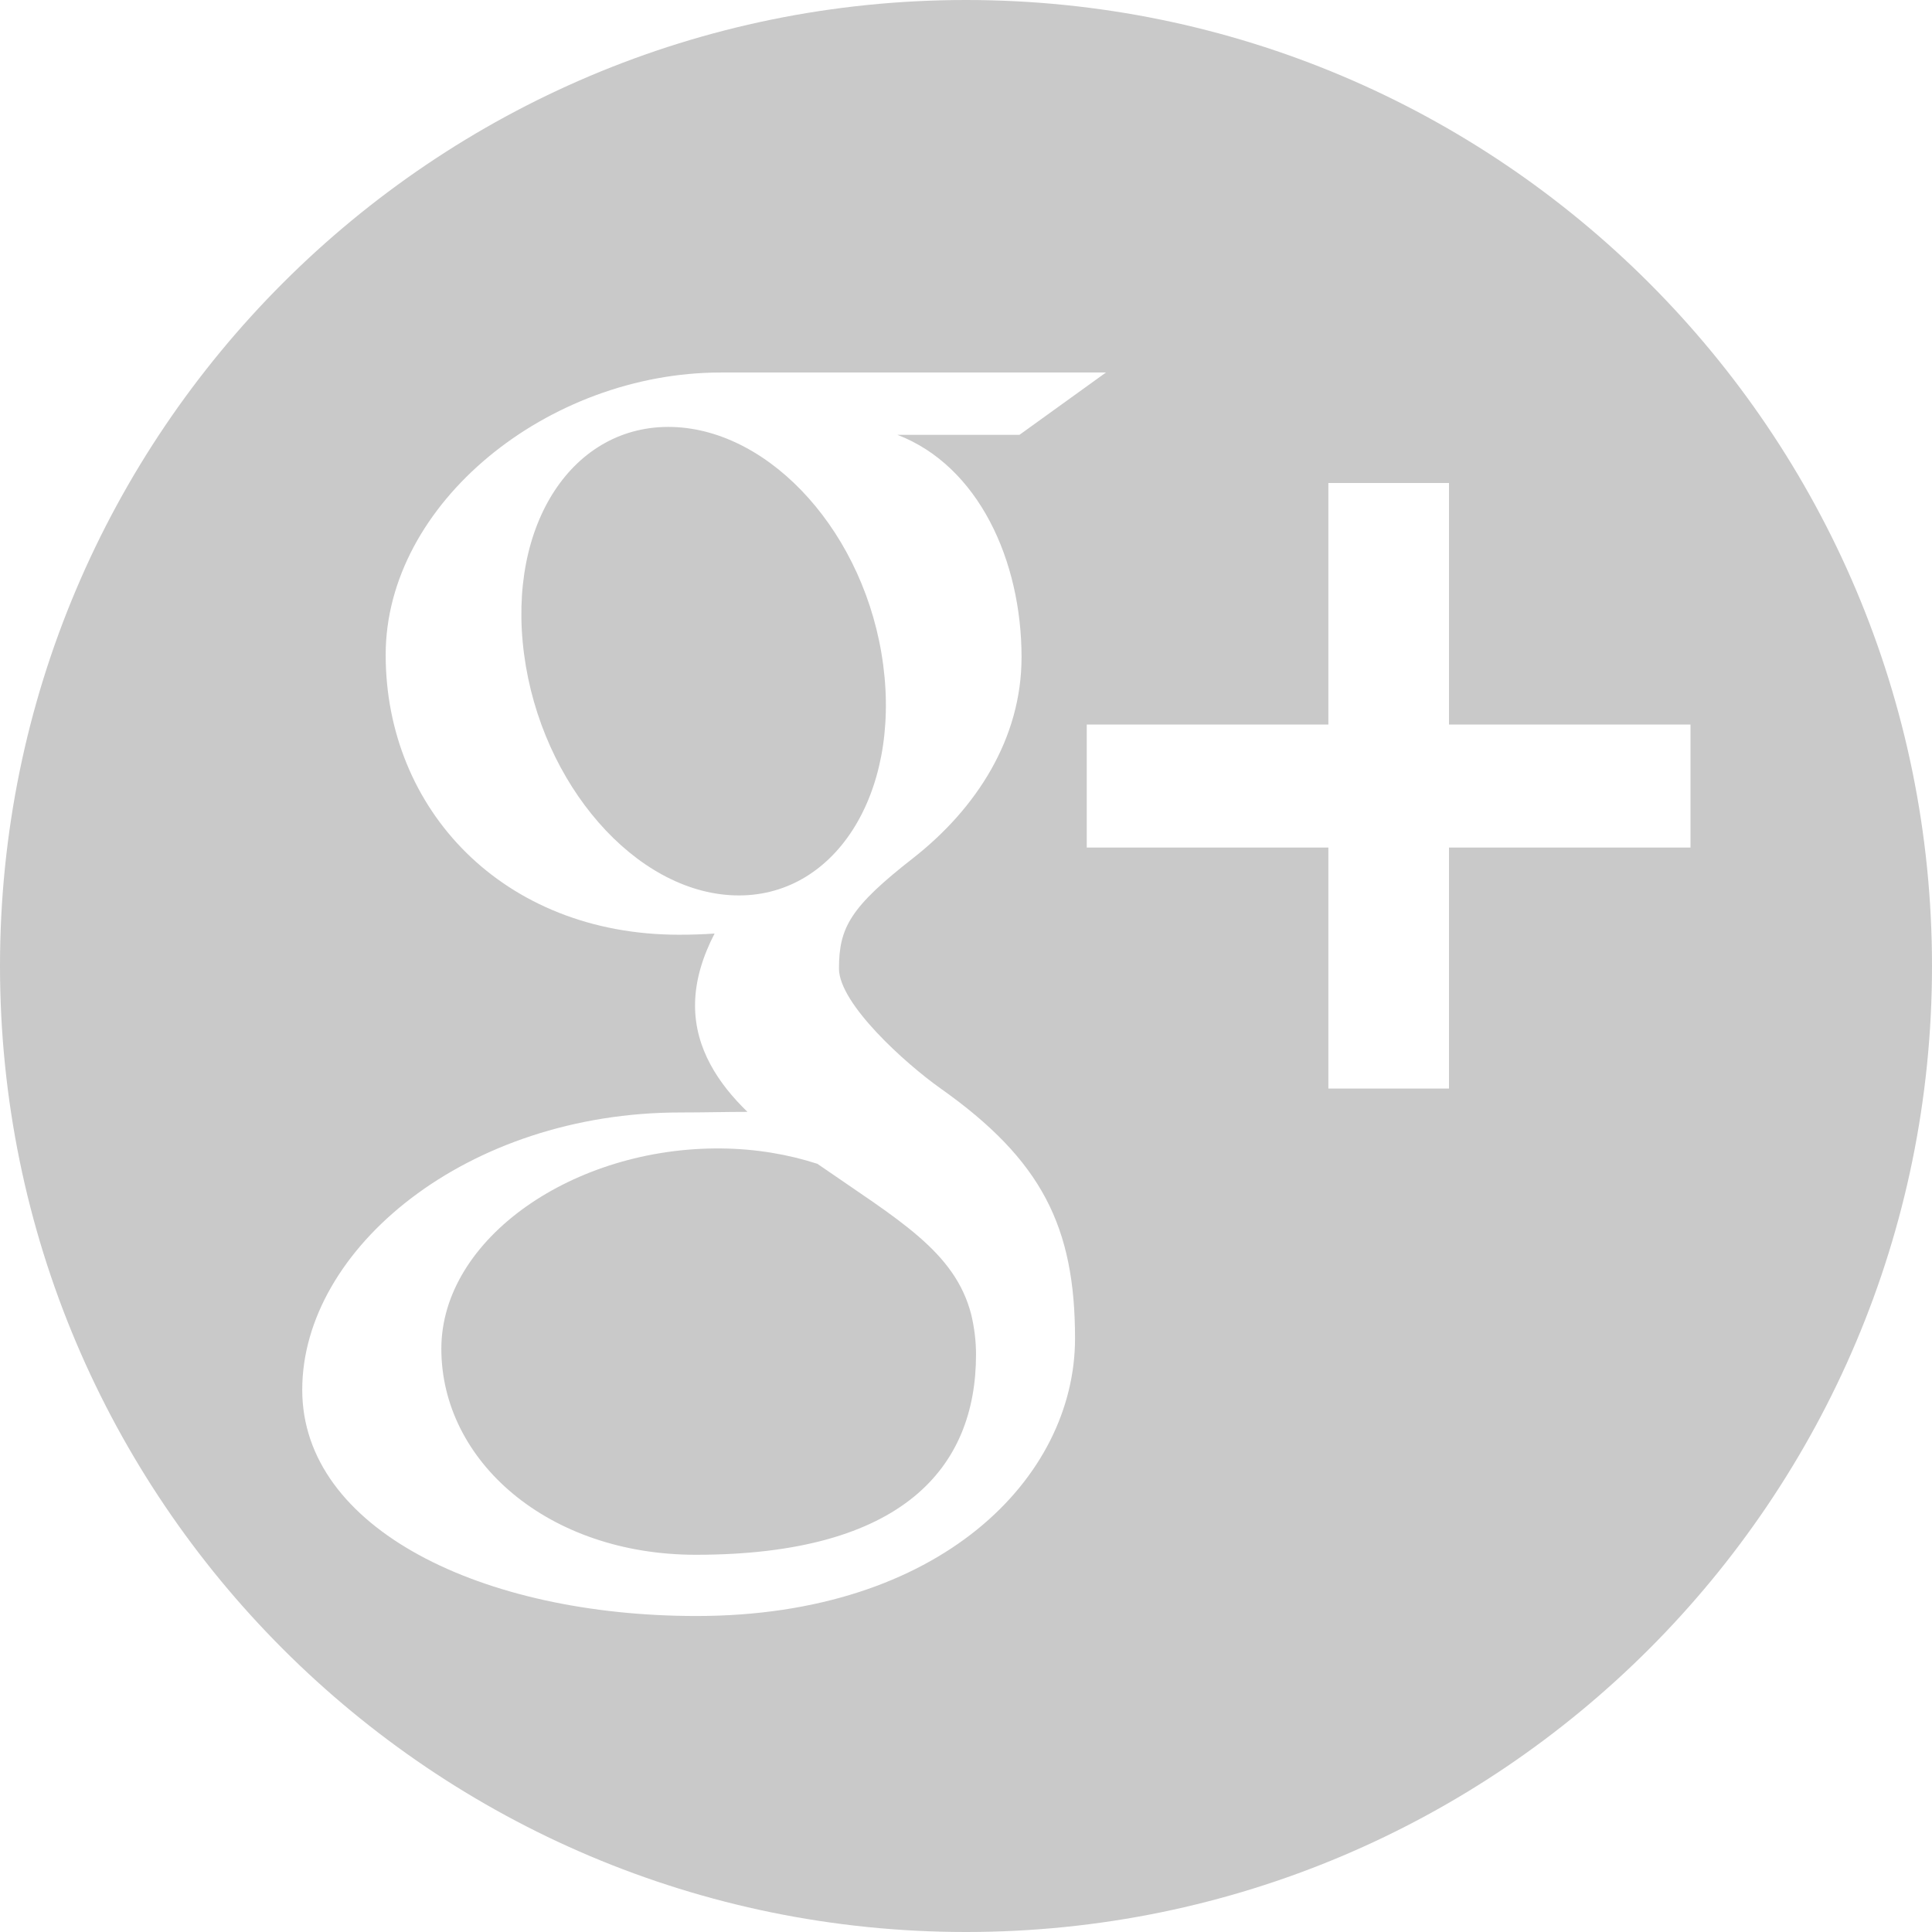 <?xml version="1.0" encoding="utf-8"?> <!-- Generator: IcoMoon.io --> <!DOCTYPE svg PUBLIC "-//W3C//DTD SVG 1.1//EN" "http://www.w3.org/Graphics/SVG/1.1/DTD/svg11.dtd"> <svg width="32" height="32" viewBox="0 0 32 32" xmlns="http://www.w3.org/2000/svg" xmlns:xlink="http://www.w3.org/1999/xlink" fill="#c9c9c9"><g><path d="M 16,0C 7.164,0,0,7.164,0,16s 7.164,16, 16,16s 16-7.164, 16-16C 32,7.162, 24.836,0, 16,0z M 11.536,26.766 c-3.542,0-6.53-1.442-6.53-3.746c0-2.338, 2.726-4.596, 6.268-4.594c 0.386,0, 0.74-0.010, 1.106-0.010 C 11.896,17.946, 11.512,17.368, 11.512,16.654c0-0.424, 0.136-0.83, 0.324-1.192C 11.644,15.476, 11.448,15.482, 11.246,15.482 c-2.91,0-4.858-2.070-4.858-4.636c0-2.51, 2.69-4.676, 5.55-4.676c 1.596,0, 6.38,0, 6.38,0L 16.886,7.202L 14.864,7.202 c 1.342,0.516, 2.056,2.080, 2.056,3.684c0,1.346-0.746,2.506-1.8,3.33C 14.090,15.022, 13.896,15.358, 13.896,16.042 c0,0.584, 1.104,1.576, 1.68,1.984c 1.686,1.192, 2.23,2.3, 2.23,4.146C 17.804,24.476, 15.574,26.766, 11.536,26.766z M 28,14.038l-4,0 l0,3.992 l-1.998,0 L 22.002,14.038 L 18,14.038 L 18,12 l 4.002,0 L 22.002,8 L 24,8 l0,4 l 4,0 L 28,14.038 zM 13.538,19.276C 13.054,19.12, 12.52,19.028, 11.95,19.022c-2.448-0.026-4.64,1.492-4.64,3.318 c0,1.862, 1.768,3.412, 4.216,3.412c 3.442,0, 4.64-1.456, 4.64-3.316c0-0.226-0.028-0.444-0.078-0.658 C 15.82,20.722, 14.866,20.198, 13.538,19.276zM 14.628,11.010C 14.344,8.854, 12.782,7.122, 11.14,7.072c-1.642-0.048-2.744,1.602-2.46,3.762 c 0.284,2.158, 1.846,3.948, 3.49,3.996C 13.81,14.88, 14.914,13.17, 14.628,11.010z"></path></g></svg>